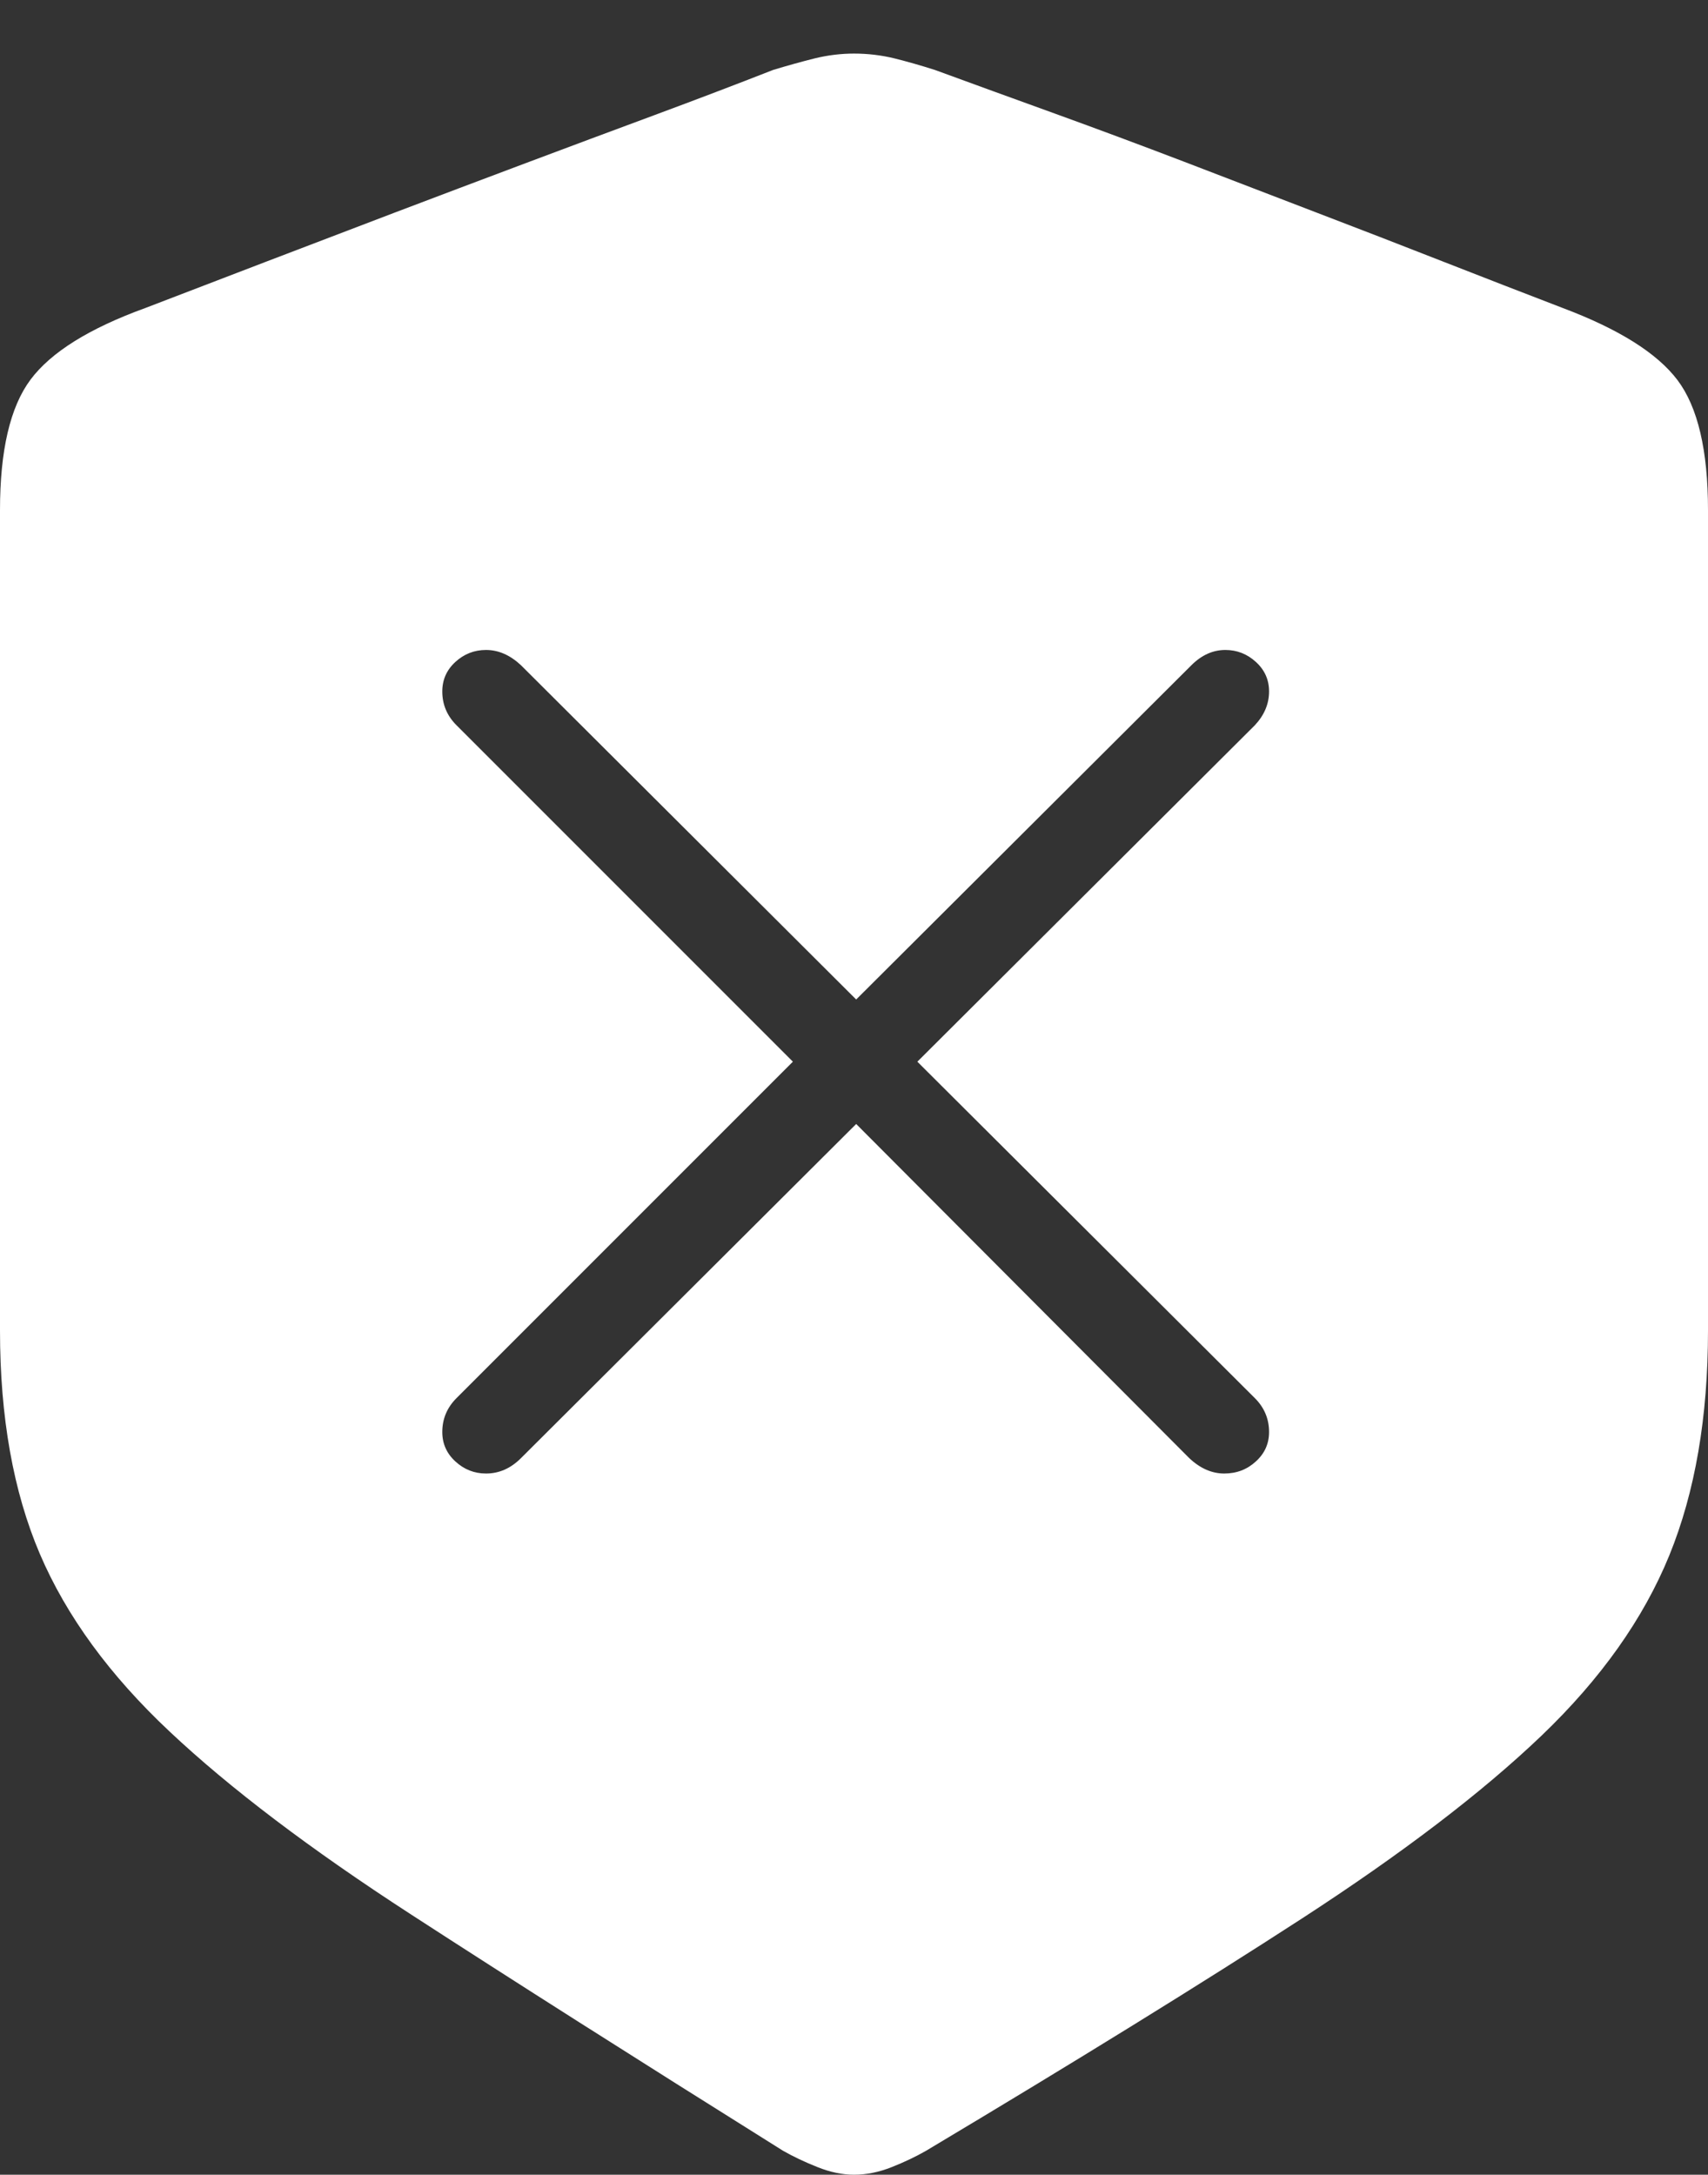 <?xml version="1.0" encoding="UTF-8"?>
<!--Generator: Apple Native CoreSVG 175-->
<!DOCTYPE svg
PUBLIC "-//W3C//DTD SVG 1.1//EN"
       "http://www.w3.org/Graphics/SVG/1.1/DTD/svg11.dtd">
<svg version="1.1" xmlns="http://www.w3.org/2000/svg" xmlns:xlink="http://www.w3.org/1999/xlink" width="15.273" height="19.443">
 <rect width="100%" height="100%" fill="#333333" stroke="none"/>
 <g>
  <rect height="19.443" opacity="0" width="15.273" x="0" y="0"/>
  <path d="M7.637 19.443Q7.803 19.443 7.974 19.375Q8.145 19.307 8.281 19.229Q10.293 18.027 11.641 17.153Q12.988 16.279 13.784 15.518Q14.58 14.756 14.927 13.906Q15.273 13.057 15.273 11.895L15.273 4.561Q15.273 3.76 15 3.398Q14.727 3.037 13.975 2.754Q13.467 2.559 12.905 2.339Q12.344 2.119 11.758 1.895Q11.172 1.67 10.586 1.445Q10 1.221 9.434 1.016Q8.867 0.811 8.359 0.625Q8.174 0.566 7.998 0.522Q7.822 0.479 7.637 0.479Q7.461 0.479 7.285 0.522Q7.109 0.566 6.914 0.625Q6.416 0.82 5.85 1.03Q5.283 1.24 4.697 1.46Q4.111 1.68 3.521 1.904Q2.93 2.129 2.368 2.344Q1.807 2.559 1.299 2.754Q0.547 3.027 0.273 3.394Q0 3.76 0 4.561L0 11.895Q0 13.057 0.356 13.892Q0.713 14.727 1.519 15.483Q2.324 16.24 3.672 17.114Q5.02 17.988 7.002 19.229Q7.139 19.307 7.31 19.375Q7.48 19.443 7.637 19.443ZM4.346 13.174Q4.189 13.174 4.072 13.066Q3.955 12.959 3.955 12.803Q3.955 12.627 4.082 12.5L7.09 9.492L4.082 6.484Q3.955 6.357 3.955 6.182Q3.955 6.025 4.072 5.918Q4.189 5.811 4.346 5.811Q4.512 5.811 4.658 5.947L7.656 8.936L10.654 5.947Q10.791 5.811 10.957 5.811Q11.113 5.811 11.23 5.918Q11.348 6.025 11.348 6.182Q11.348 6.348 11.221 6.484L8.203 9.492L11.221 12.5Q11.348 12.627 11.348 12.803Q11.348 12.959 11.23 13.066Q11.113 13.174 10.947 13.174Q10.781 13.174 10.635 13.037L7.656 10.049L4.658 13.037Q4.521 13.174 4.346 13.174Z" fill="#ffffff"/>
 </g>
</svg>
